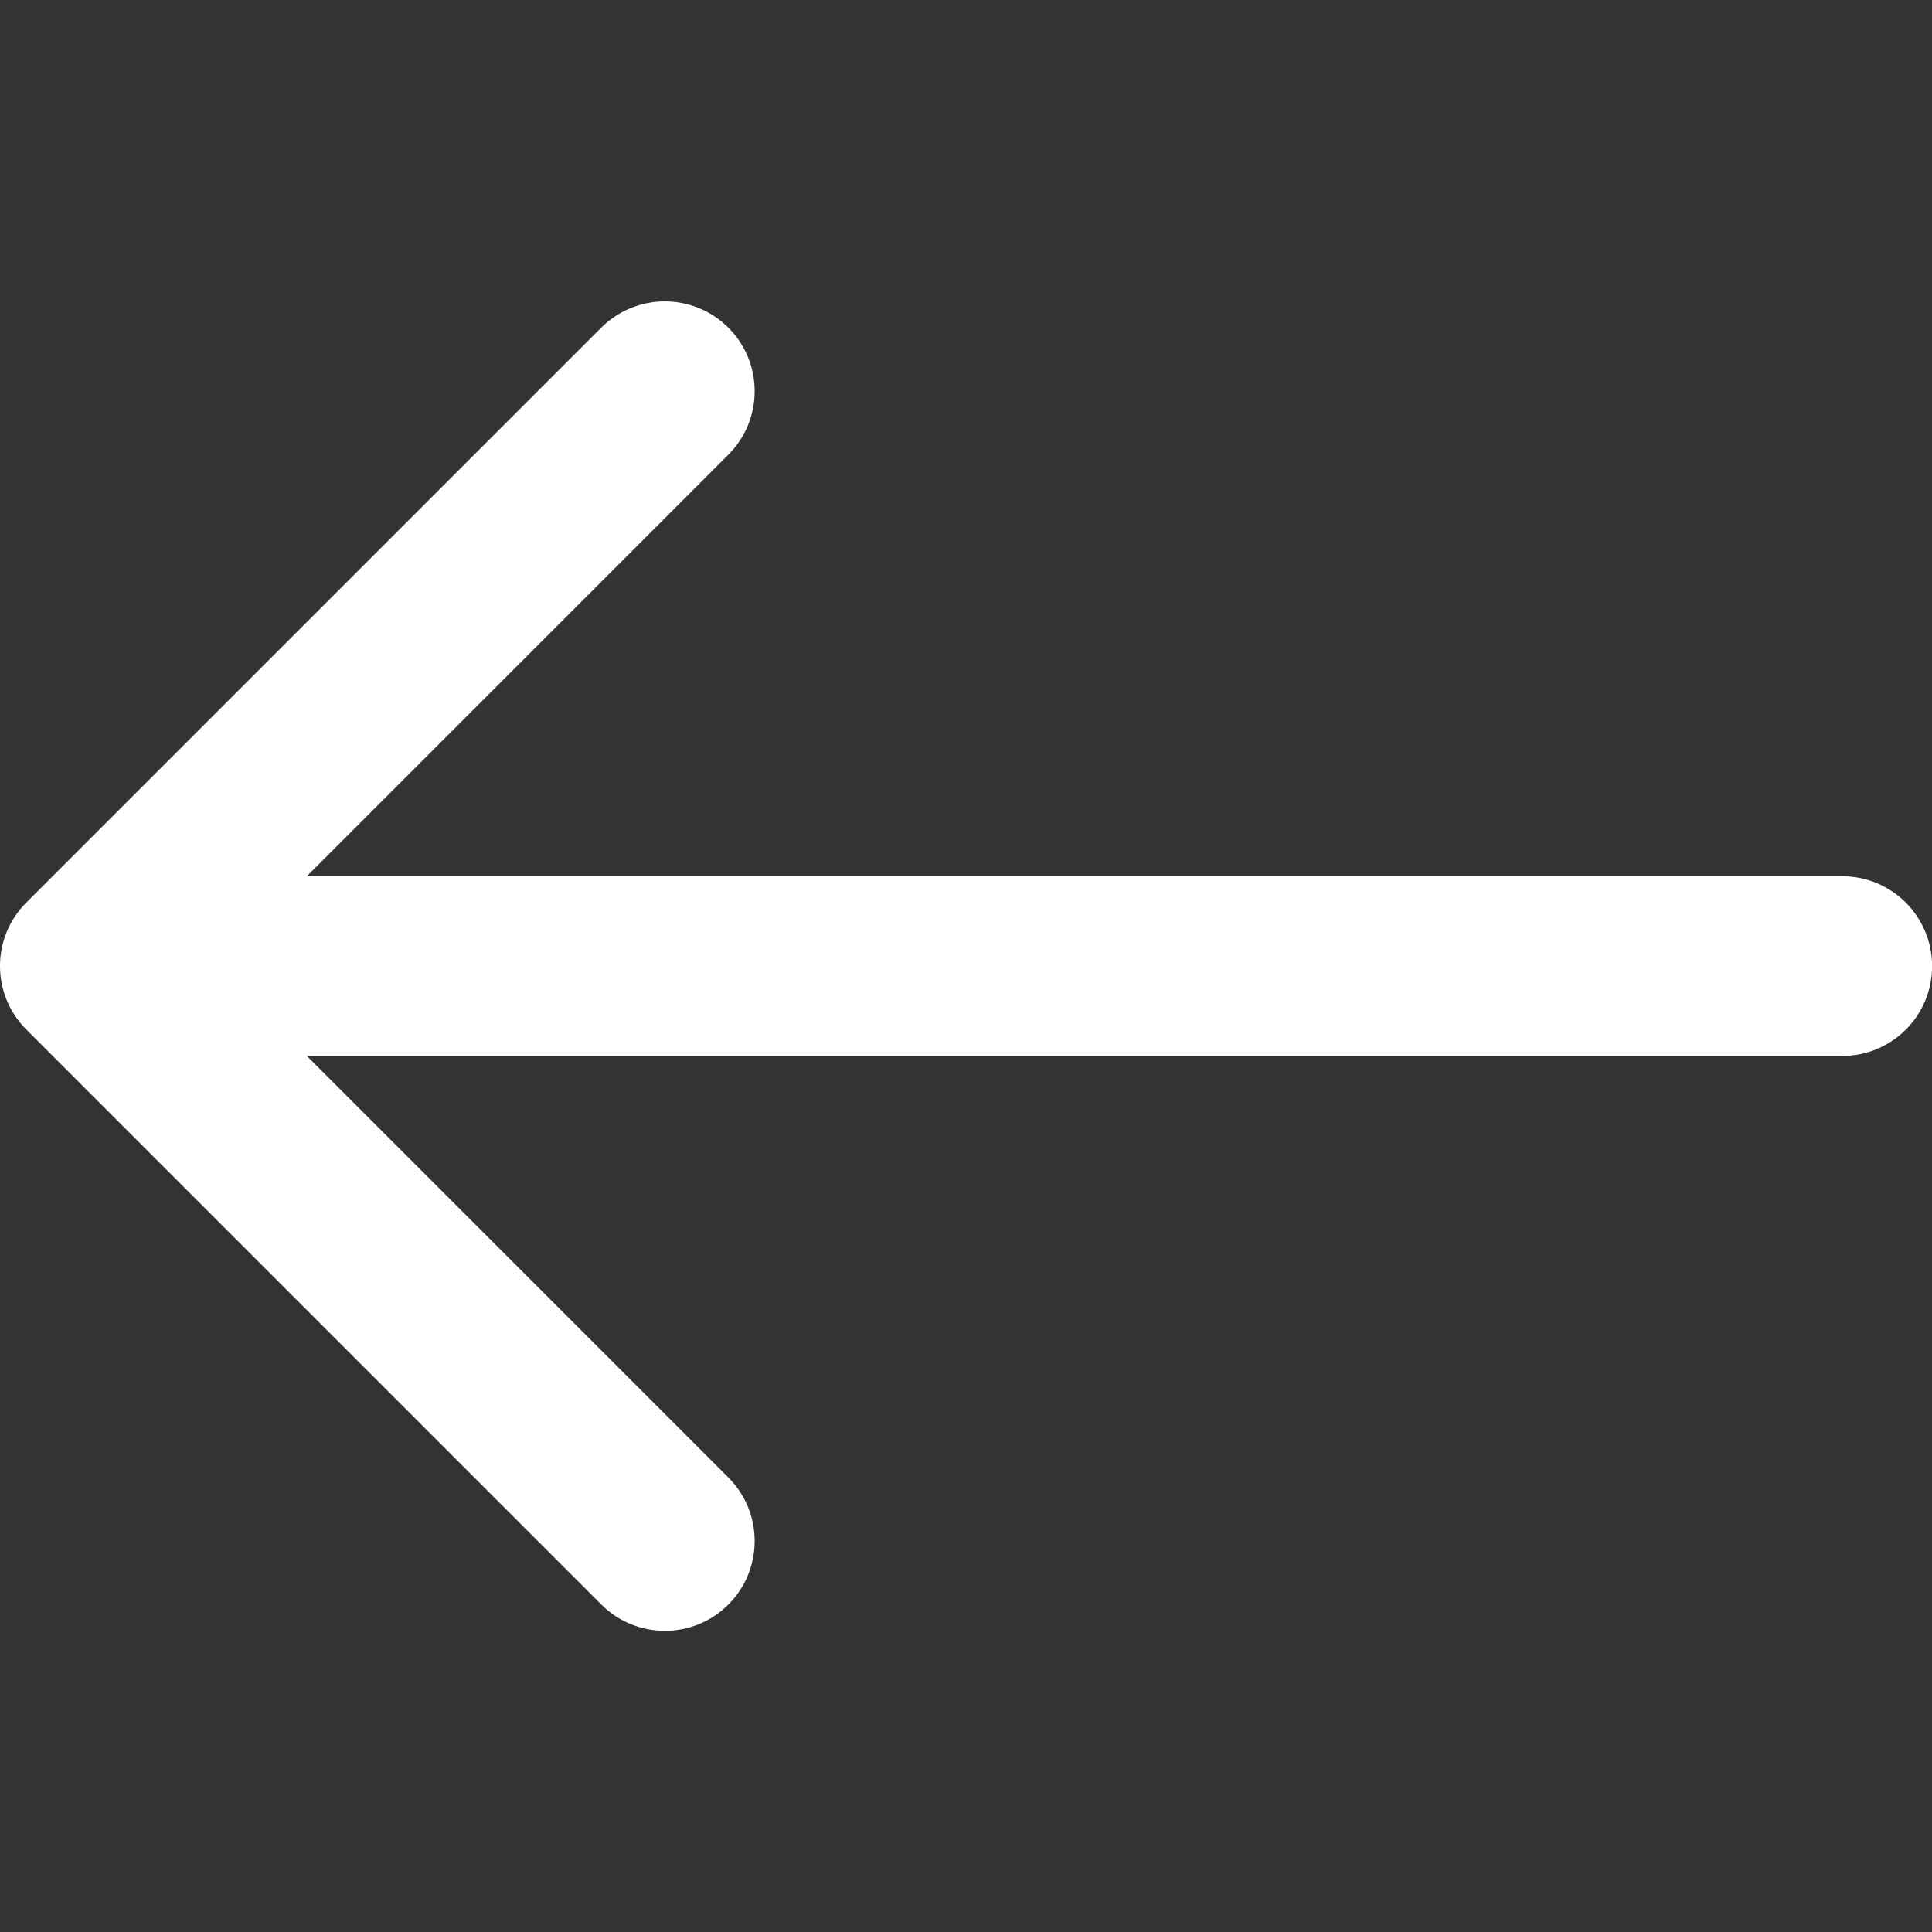 <?xml version="1.0" encoding="utf-8"?>
<!-- Generator: Adobe Illustrator 17.0.0, SVG Export Plug-In . SVG Version: 6.00 Build 0)  -->
<!DOCTYPE svg PUBLIC "-//W3C//DTD SVG 1.1//EN" "http://www.w3.org/Graphics/SVG/1.1/DTD/svg11.dtd">
<svg version="1.1" id="Capa_1" xmlns="http://www.w3.org/2000/svg" xmlns:xlink="http://www.w3.org/1999/xlink" x="0px" y="0px"
	 width="20px" height="20px" viewBox="124.416 124.416 20 20" enable-background="new 124.416 124.416 20 20" xml:space="preserve">
<rect x="124.416" y="124.416" width="20" height="20" fill="#333333" stroke="none"/>
<g>
	<path fill="#FFFFFF" d="M124.689,135.074l5.952,5.952c0.363,0.363,0.952,0.363,1.315,0c0.363-0.363,0.363-0.952,0-1.315
		l-4.364-4.364h15.895c0.514,0,0.93-0.416,0.93-0.93c0-0.513-0.416-0.93-0.93-0.93h-15.895l4.364-4.364
		c0.363-0.363,0.363-0.952,0-1.315c-0.182-0.181-0.42-0.272-0.658-0.272s-0.476,0.091-0.658,0.272l-5.952,5.952
		C124.325,134.122,124.325,134.711,124.689,135.074z"/>
</g>
</svg>
